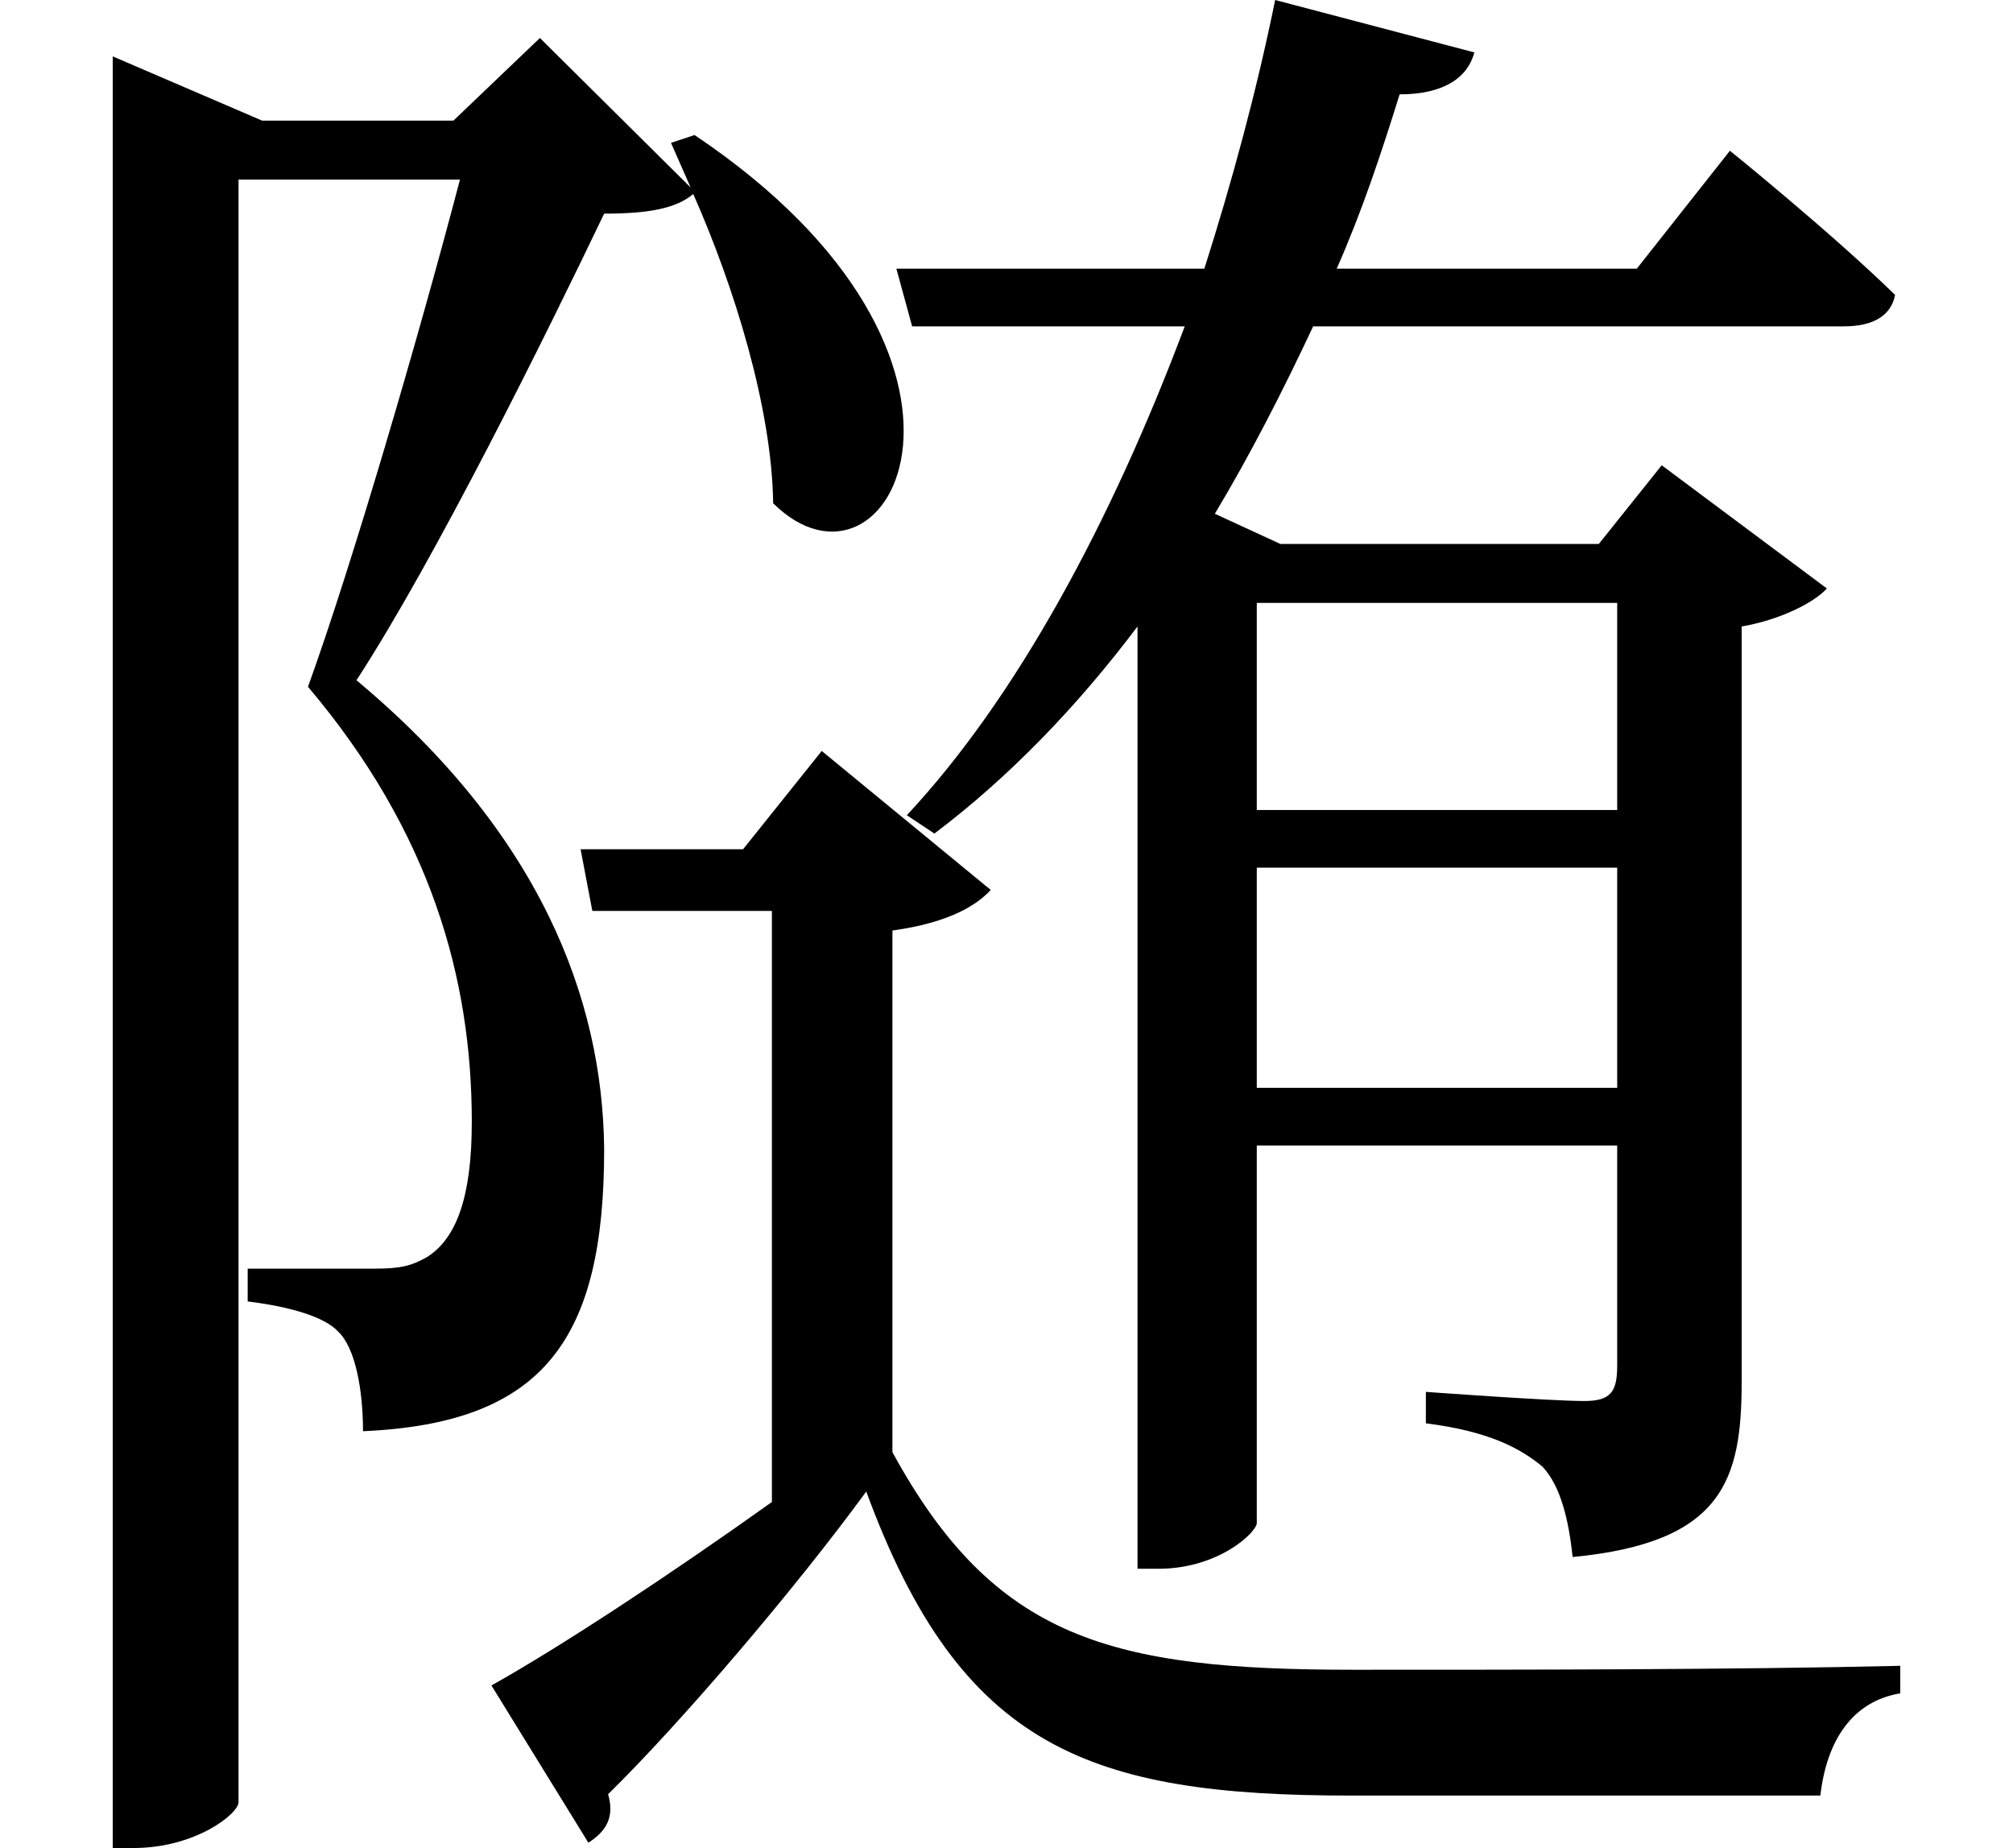 <svg height="22.031" viewBox="0 0 24 22.031" width="24" xmlns="http://www.w3.org/2000/svg">
<path d="M15.797,20.141 C15.578,19.062 15.281,17.969 14.953,16.938 L11.281,16.938 L11.469,16.25 L14.719,16.25 C13.844,13.922 12.719,11.828 11.406,10.422 L11.734,10.203 C12.625,10.875 13.438,11.719 14.156,12.672 L14.156,1.438 L14.406,1.438 C15.125,1.438 15.578,1.875 15.578,1.984 L15.578,6.484 L19.875,6.484 L19.875,3.859 C19.875,3.547 19.797,3.438 19.484,3.438 C19.078,3.438 17.594,3.547 17.594,3.547 L17.594,3.172 C18.344,3.078 18.719,2.875 18.984,2.656 C19.203,2.422 19.297,2.016 19.344,1.578 C21.141,1.75 21.359,2.5 21.359,3.672 L21.359,12.672 C21.812,12.75 22.219,12.953 22.375,13.125 L20.406,14.594 L19.656,13.656 L15.859,13.656 L15.078,14.016 C15.5,14.719 15.891,15.484 16.25,16.25 L22.578,16.25 C22.922,16.25 23.141,16.375 23.188,16.625 C22.438,17.359 21.219,18.344 21.219,18.344 L20.109,16.938 L16.531,16.938 C16.828,17.609 17.062,18.312 17.281,19.016 C17.812,19.016 18.094,19.219 18.172,19.516 Z M15.578,12.953 L19.875,12.953 L19.875,10.484 L15.578,10.484 Z M15.578,9.797 L19.875,9.797 L19.875,7.172 L15.578,7.172 Z M1.938,18.703 L1.938,-1.891 L2.188,-1.891 C2.922,-1.891 3.438,-1.484 3.438,-1.344 L3.438,18 L6.078,18 C5.594,16.156 4.797,13.422 4.266,11.953 C5.734,10.219 6.219,8.469 6.219,6.766 C6.219,5.859 6.031,5.375 5.688,5.156 C5.5,5.047 5.359,5.016 5.062,5.016 C4.781,5.016 4.016,5.016 3.547,5.016 L3.547,4.625 C4.062,4.562 4.469,4.438 4.625,4.266 C4.828,4.078 4.922,3.578 4.922,3.078 C7.078,3.172 7.797,4.172 7.797,6.438 C7.781,8.25 7.016,10.219 4.844,12.031 C5.781,13.469 7.109,16.156 7.797,17.594 C8.328,17.594 8.656,17.656 8.859,17.828 C9.344,16.734 9.797,15.281 9.812,14.141 C11.203,12.766 12.859,15.859 8.875,18.531 L8.594,18.438 L8.828,17.906 L7.031,19.688 L6,18.703 L3.719,18.703 L1.938,19.469 Z M11.234,2.828 L11.234,9.047 C11.906,9.141 12.234,9.344 12.406,9.531 L10.391,11.188 L9.453,10.016 L7.516,10.016 L7.656,9.281 L9.797,9.281 L9.797,2.234 C8.594,1.375 7.266,0.5 6.453,0.047 L7.609,-1.828 C7.828,-1.688 7.922,-1.516 7.844,-1.25 C8.719,-0.391 10.078,1.203 10.922,2.359 C12.047,-0.703 13.578,-1.266 16.703,-1.266 C18.531,-1.266 20.609,-1.266 22.297,-1.266 C22.375,-0.594 22.688,-0.141 23.25,-0.047 L23.25,0.281 C21.266,0.234 18.719,0.234 16.734,0.234 C13.844,0.234 12.453,0.594 11.234,2.828 Z" transform="translate(-0.594, 20.141) scale(1, -1)"/>
</svg>